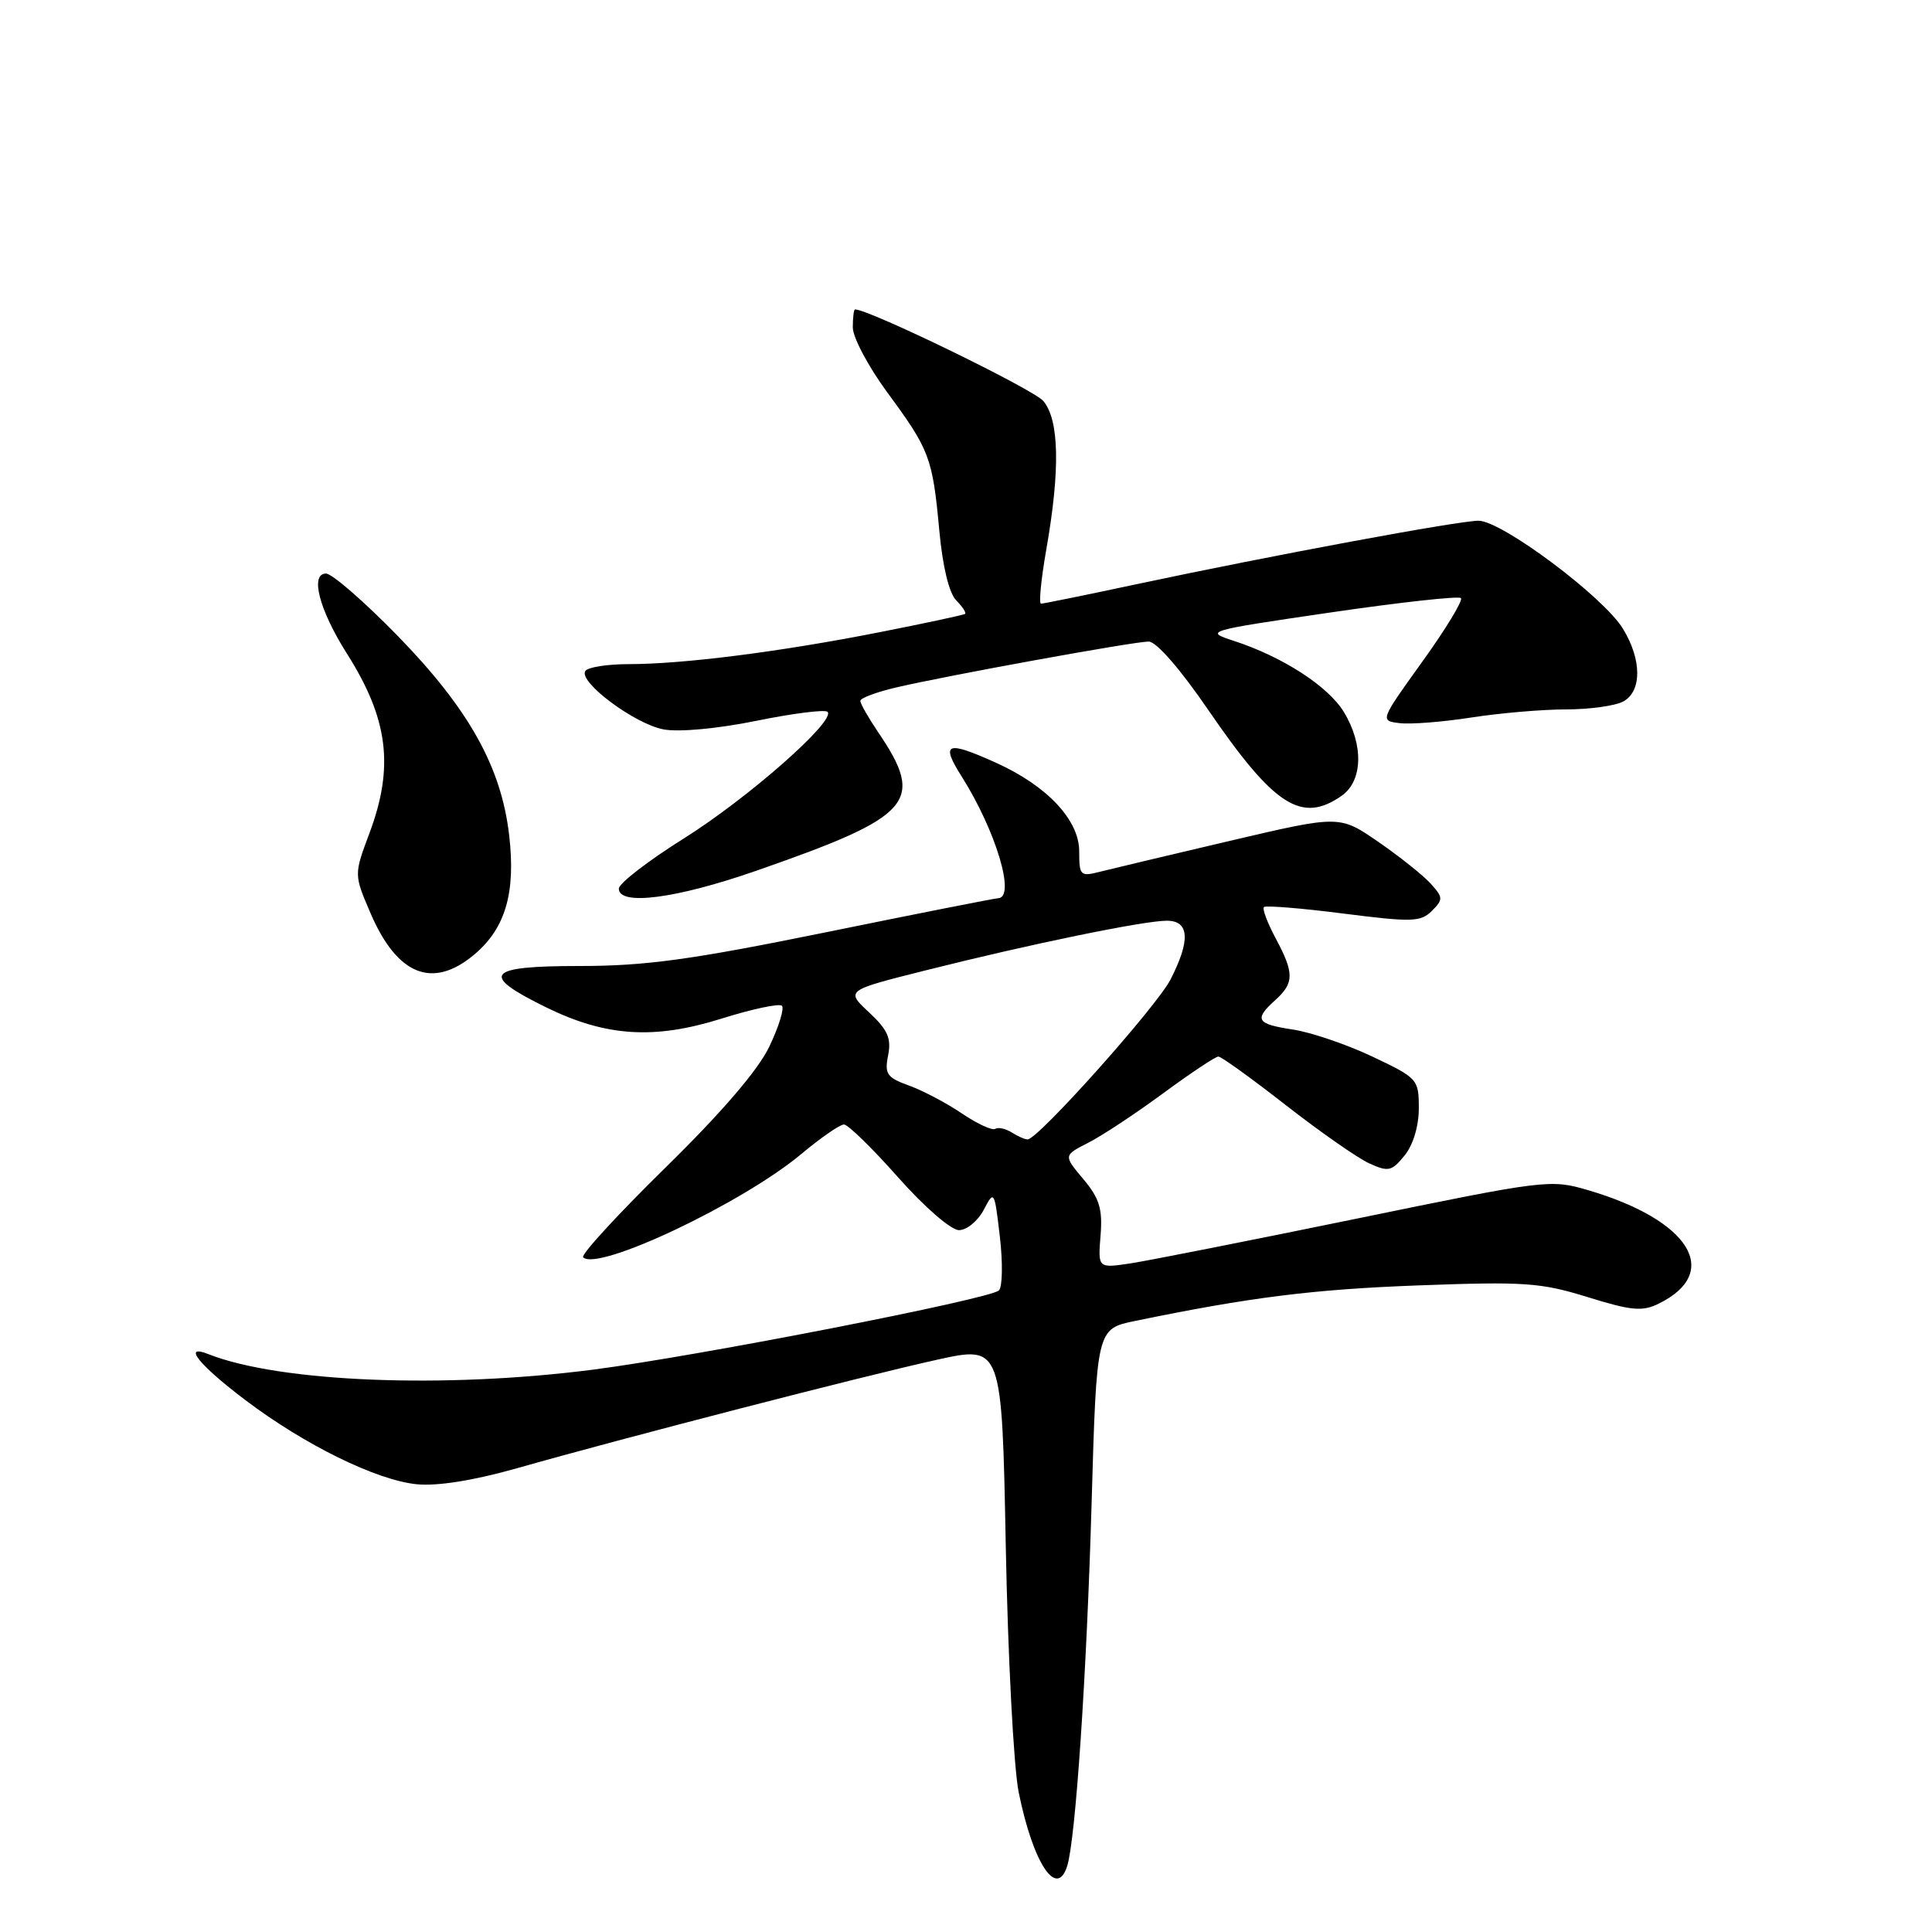 <?xml version="1.0" encoding="UTF-8" standalone="no"?>
<!DOCTYPE svg PUBLIC "-//W3C//DTD SVG 1.1//EN" "http://www.w3.org/Graphics/SVG/1.1/DTD/svg11.dtd" >
<svg xmlns="http://www.w3.org/2000/svg" xmlns:xlink="http://www.w3.org/1999/xlink" version="1.1" viewBox="0 0 256 256">
 <g >
 <path fill="currentColor"
d=" M 141.41 247.25 C 142.52 243.72 143.99 221.91 144.64 199.29 C 145.31 176.08 145.31 176.08 150.41 175.03 C 165.65 171.89 173.99 170.84 188.00 170.32 C 201.99 169.80 204.17 169.95 210.36 171.87 C 216.15 173.67 217.62 173.81 219.77 172.75 C 228.22 168.60 223.91 161.66 210.42 157.70 C 205.45 156.24 204.82 156.32 179.70 161.49 C 165.59 164.39 152.12 167.05 149.77 167.41 C 145.48 168.05 145.48 168.05 145.83 163.70 C 146.11 160.17 145.68 158.78 143.54 156.23 C 140.91 153.10 140.91 153.10 144.20 151.42 C 146.02 150.50 150.48 147.55 154.12 144.87 C 157.76 142.19 161.06 140.00 161.44 140.00 C 161.83 140.00 165.85 142.90 170.38 146.44 C 174.91 149.97 179.88 153.45 181.43 154.15 C 183.97 155.31 184.41 155.21 186.12 153.10 C 187.25 151.71 188.00 149.21 188.00 146.85 C 188.00 143.01 187.85 142.84 181.82 139.99 C 178.42 138.38 173.69 136.78 171.32 136.42 C 166.47 135.69 166.12 135.10 169.00 132.50 C 171.50 130.24 171.50 128.93 169.02 124.31 C 167.94 122.28 167.24 120.43 167.48 120.19 C 167.71 119.96 172.45 120.34 178.00 121.05 C 187.09 122.21 188.26 122.17 189.73 120.70 C 191.25 119.18 191.23 118.91 189.56 117.07 C 188.57 115.98 185.45 113.49 182.63 111.55 C 177.50 108.01 177.50 108.01 163.00 111.41 C 155.03 113.28 147.26 115.13 145.75 115.51 C 143.15 116.18 143.00 116.03 143.00 112.80 C 143.00 108.66 138.75 104.13 132.00 101.08 C 125.40 98.10 124.60 98.41 127.42 102.88 C 131.98 110.10 134.63 118.96 132.25 119.02 C 131.84 119.03 121.60 121.05 109.50 123.52 C 91.52 127.18 85.54 128.00 76.78 128.00 C 64.39 128.00 63.49 129.13 72.41 133.50 C 80.30 137.36 86.68 137.77 95.58 134.98 C 99.65 133.70 103.27 132.93 103.61 133.27 C 103.95 133.62 103.19 136.06 101.93 138.70 C 100.42 141.83 95.63 147.41 88.14 154.75 C 81.83 160.94 76.94 166.27 77.27 166.60 C 79.19 168.52 98.35 159.45 106.18 152.91 C 108.75 150.76 111.29 149.00 111.83 149.00 C 112.36 149.00 115.59 152.15 119.00 156.00 C 122.50 159.95 126.02 163.00 127.07 163.00 C 128.10 163.00 129.57 161.79 130.35 160.31 C 131.73 157.67 131.77 157.73 132.49 163.90 C 132.89 167.35 132.83 170.55 132.36 170.99 C 131.13 172.14 92.69 179.65 78.70 181.47 C 58.95 184.03 37.07 183.16 27.61 179.43 C 24.09 178.03 26.37 180.88 32.50 185.51 C 40.38 191.47 49.88 196.13 55.21 196.67 C 57.96 196.94 62.74 196.18 68.50 194.55 C 82.64 190.53 114.63 182.27 124.13 180.18 C 132.76 178.27 132.76 178.27 133.27 204.89 C 133.55 219.52 134.32 234.19 134.98 237.48 C 136.88 246.88 140.03 251.67 141.41 247.25 Z  M 62.86 126.47 C 66.97 123.00 68.35 118.31 67.47 110.70 C 66.43 101.63 62.12 93.93 52.69 84.25 C 48.26 79.71 43.99 76.00 43.20 76.00 C 41.04 76.00 42.31 80.84 45.97 86.61 C 51.45 95.26 52.25 101.60 48.95 110.41 C 46.90 115.89 46.90 115.89 49.09 120.99 C 52.64 129.25 57.33 131.12 62.86 126.47 Z  M 100.12 115.41 C 120.98 108.15 122.63 106.28 116.36 97.02 C 115.06 95.10 114.00 93.24 114.00 92.87 C 114.00 92.50 116.14 91.70 118.75 91.09 C 125.56 89.50 150.19 85.02 152.20 85.01 C 153.21 85.00 156.36 88.61 160.07 94.03 C 168.84 106.83 172.47 109.16 177.78 105.44 C 180.59 103.47 180.71 98.68 178.06 94.33 C 175.98 90.92 169.94 87.02 163.50 84.92 C 159.56 83.64 159.75 83.58 176.27 81.16 C 185.49 79.81 193.29 78.95 193.58 79.25 C 193.88 79.55 191.59 83.33 188.48 87.65 C 182.84 95.50 182.84 95.50 185.46 95.82 C 186.90 96.00 191.19 95.66 194.98 95.07 C 198.78 94.48 204.41 94.00 207.51 94.00 C 210.60 94.00 214.00 93.53 215.07 92.96 C 217.57 91.62 217.57 87.44 215.05 83.31 C 212.47 79.08 198.99 69.00 195.91 69.00 C 193.20 69.01 168.69 73.56 150.50 77.43 C 143.90 78.84 138.25 79.99 137.94 79.99 C 137.63 80.00 137.95 76.74 138.65 72.75 C 140.49 62.25 140.36 55.65 138.25 53.14 C 136.95 51.59 115.18 41.00 113.30 41.00 C 113.13 41.00 113.00 42.08 113.00 43.39 C 113.00 44.70 115.05 48.56 117.55 51.97 C 123.18 59.61 123.57 60.63 124.46 70.27 C 124.90 75.08 125.76 78.61 126.71 79.56 C 127.55 80.41 128.07 81.21 127.87 81.35 C 127.67 81.49 122.55 82.59 116.50 83.78 C 103.43 86.36 90.54 88.00 83.34 88.00 C 80.47 88.00 77.86 88.41 77.55 88.92 C 76.65 90.38 84.10 95.93 87.93 96.65 C 89.97 97.03 95.06 96.56 100.23 95.51 C 105.08 94.52 109.32 93.99 109.65 94.32 C 110.81 95.47 99.15 105.74 90.61 111.10 C 85.87 114.07 82.00 117.06 82.00 117.75 C 82.00 120.06 89.58 119.08 100.12 115.41 Z  M 134.05 150.05 C 133.25 149.55 132.27 149.33 131.87 149.58 C 131.47 149.83 129.49 148.91 127.47 147.55 C 125.46 146.18 122.31 144.52 120.47 143.85 C 117.51 142.78 117.19 142.31 117.68 139.84 C 118.13 137.59 117.63 136.45 115.14 134.13 C 112.04 131.24 112.04 131.24 122.77 128.55 C 136.61 125.07 151.57 122.00 154.61 122.00 C 157.60 122.00 157.77 124.58 155.10 129.79 C 153.27 133.37 137.50 151.02 136.16 150.98 C 135.80 150.98 134.85 150.56 134.05 150.05 Z "/>
</g>
</svg>